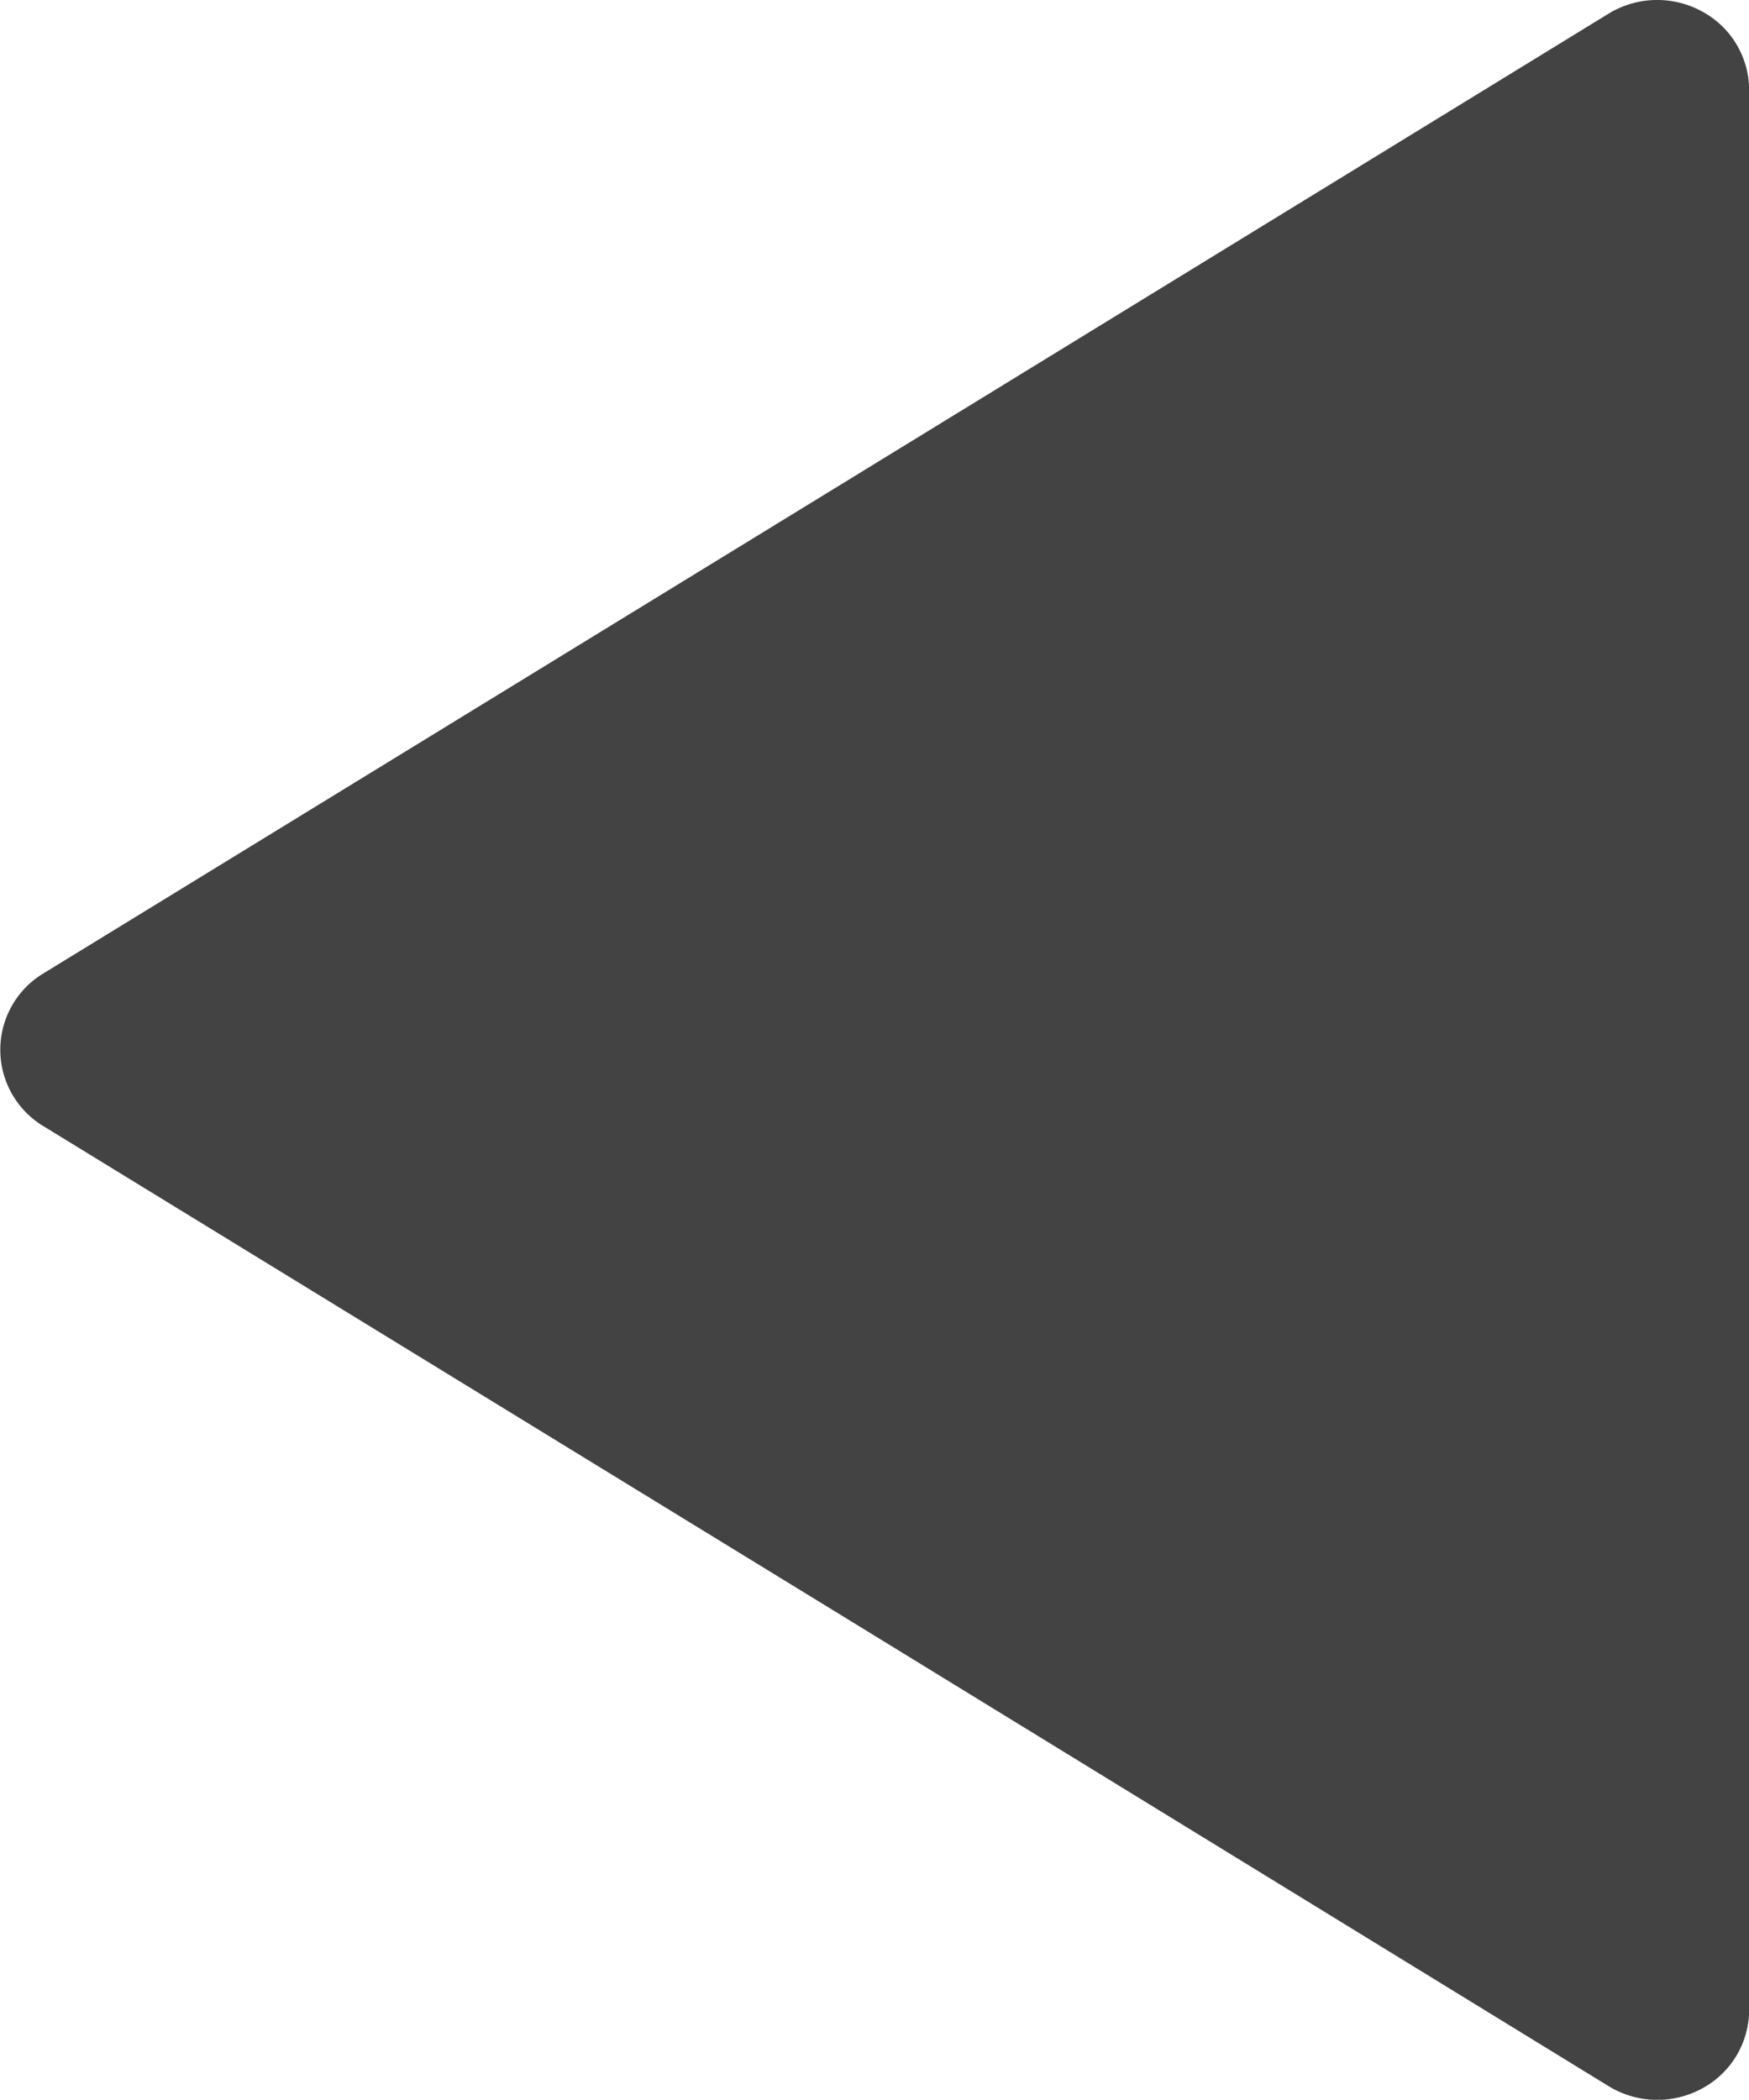<svg xmlns="http://www.w3.org/2000/svg" viewBox="6304.275 2913.633 17.647 21.181">
  <defs>
    <style>
      .cls-1 {
        fill: #434343;
      }
    </style>
  </defs>
  <path id="Path_1275" data-name="Path 1275" class="cls-1" d="M10.586,0h9.707a.9.9,0,0,1,.775.476.943.943,0,0,1-.013.923L16.247,9.236l-4.9,7.995a.9.9,0,0,1-1.515,0l-4.9-7.995L.127,1.4A.942.942,0,0,1,.115.476.9.9,0,0,1,.889,0Z" transform="translate(6321.923 2913.633) rotate(90)"/>
</svg>
